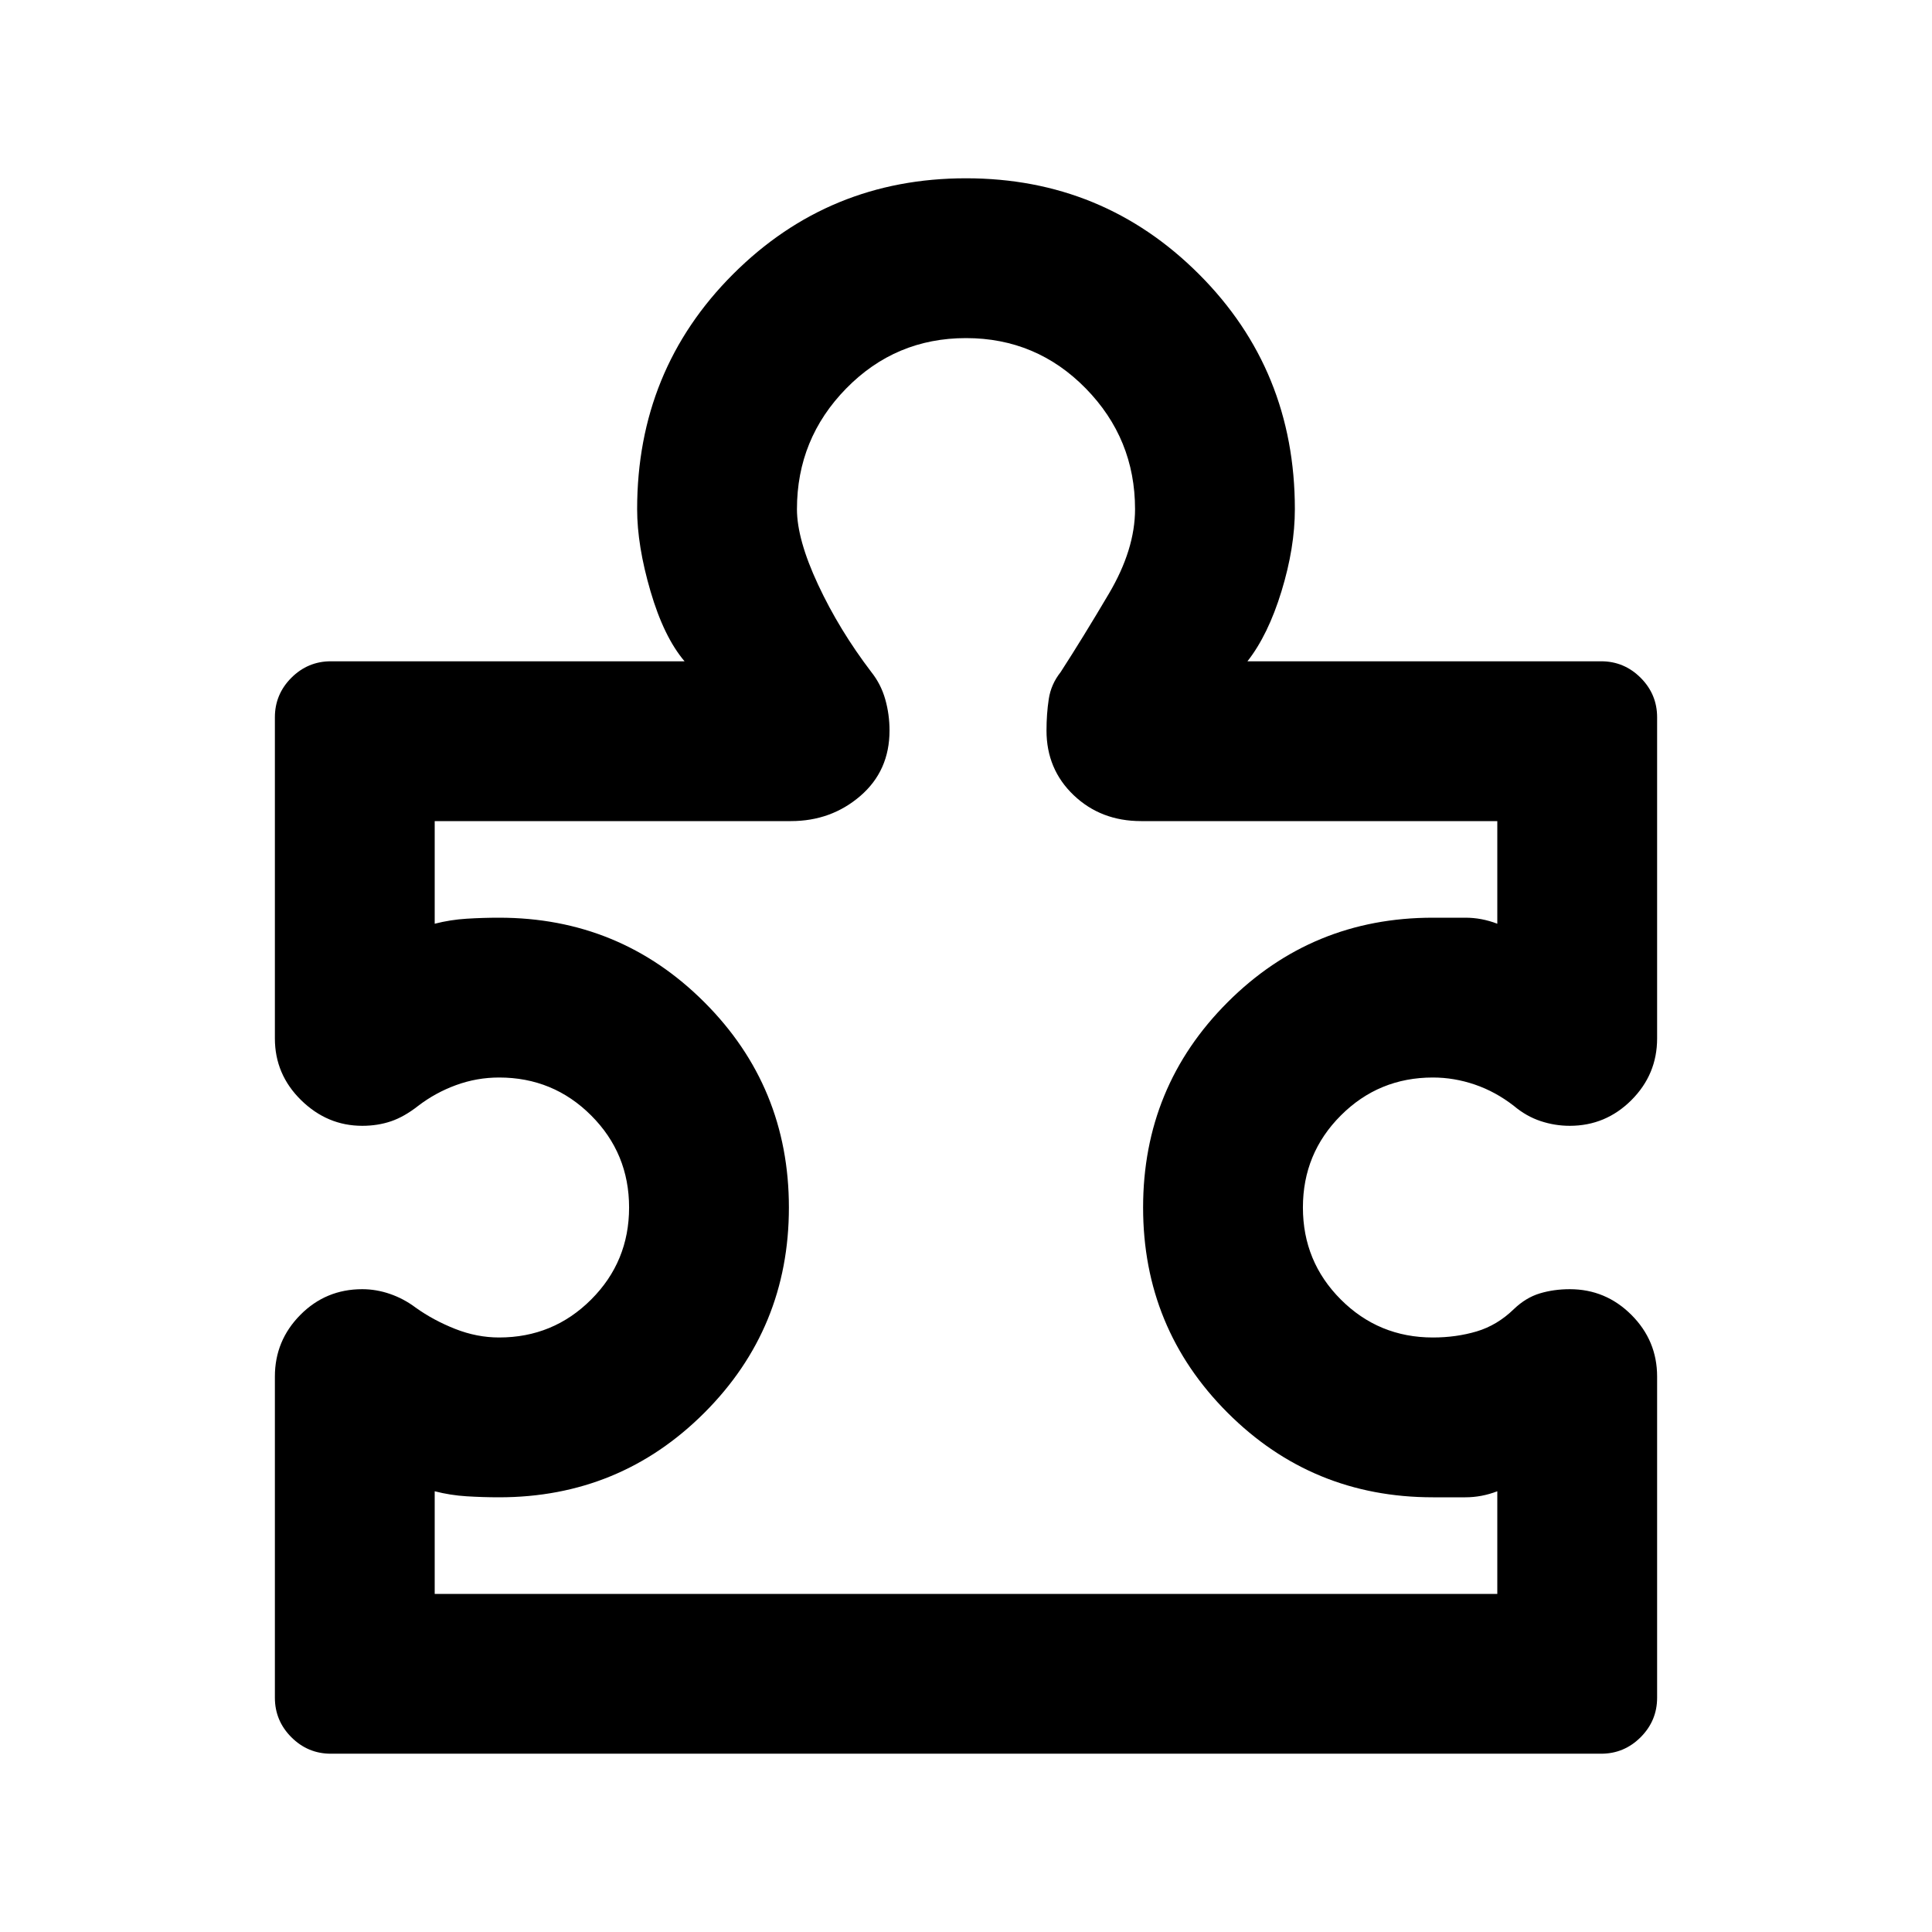 <svg xmlns="http://www.w3.org/2000/svg" height="20" viewBox="0 -960 960 960" width="20"><path d="M136.59-276q0-17.87 12.65-30.64T180-319.41q6.96 0 13.79 2.36 6.84 2.35 12.8 6.83 8.8 6.29 19.58 10.55 10.79 4.26 21.83 4.26 26.89 0 45.74-18.85T312.59-360q0-26.89-18.85-45.74T248-424.59q-11.04 0-21.35 3.76-10.3 3.76-18.87 10.33-6.91 5.43-13.51 7.67T180-400.59q-17.39 0-30.4-12.77-13.01-12.77-13.01-30.64v-159.59q0-11.43 8.19-19.63 8.2-8.19 19.63-8.19h175.74q1 0 1 1t-1-1q-10.28-12.09-16.92-34.8-6.64-22.7-6.64-40.79 0-69.11 47.65-116.76 47.65-47.65 115.76-47.65 68.11 0 115.76 47.65 47.65 47.65 47.65 116.76 0 19.09-6.64 40.79-6.64 21.71-16.92 34.8-1 2-1 1t1-1h175.74q11.43 0 19.63 8.19 8.19 8.2 8.19 19.63V-444q0 17.87-12.77 30.64T780-400.59q-7.43 0-14.51-2.36-7.08-2.35-13.27-7.55-9.05-7.04-19.35-10.57-10.3-3.52-20.87-3.52-26.89 0-45.74 18.85T647.41-360q0 26.89 18.85 45.74T712-295.41q11.57 0 21.75-3.02 10.18-3.03 18.47-11.07 5.95-5.72 12.91-7.82 6.96-2.09 14.87-2.09 17.87 0 30.64 12.77T823.41-276v159.59q0 11.43-8.19 19.63-8.2 8.19-19.63 8.19H164.41q-11.43 0-19.63-8.19-8.19-8.2-8.19-19.63V-276ZM216-168h528v-51q-7.76 3-15.88 3H712q-60 0-102-42t-42-102q0-60 42-102t102-42h16.12q8.12 0 15.88 3v-51H567q-20 0-33.5-12.88T520-597q0-8.24 1.12-15.62Q522.24-620 527-626q11-17 24-39t13-42q0-35-24.5-60T480-792q-35 0-59.5 25T396-707q0 15 10.5 37.5T433-626q4.76 6 6.88 13.5T442-597q0 20-14.5 32.5T393-552H216v51q7.76-2 15.88-2.5Q240-504 248-504q60 0 102 42t42 102q0 60-42 102t-102 42q-8 0-16.12-.5-8.12-.5-15.88-2.5v51Zm264-312Z"/></svg>